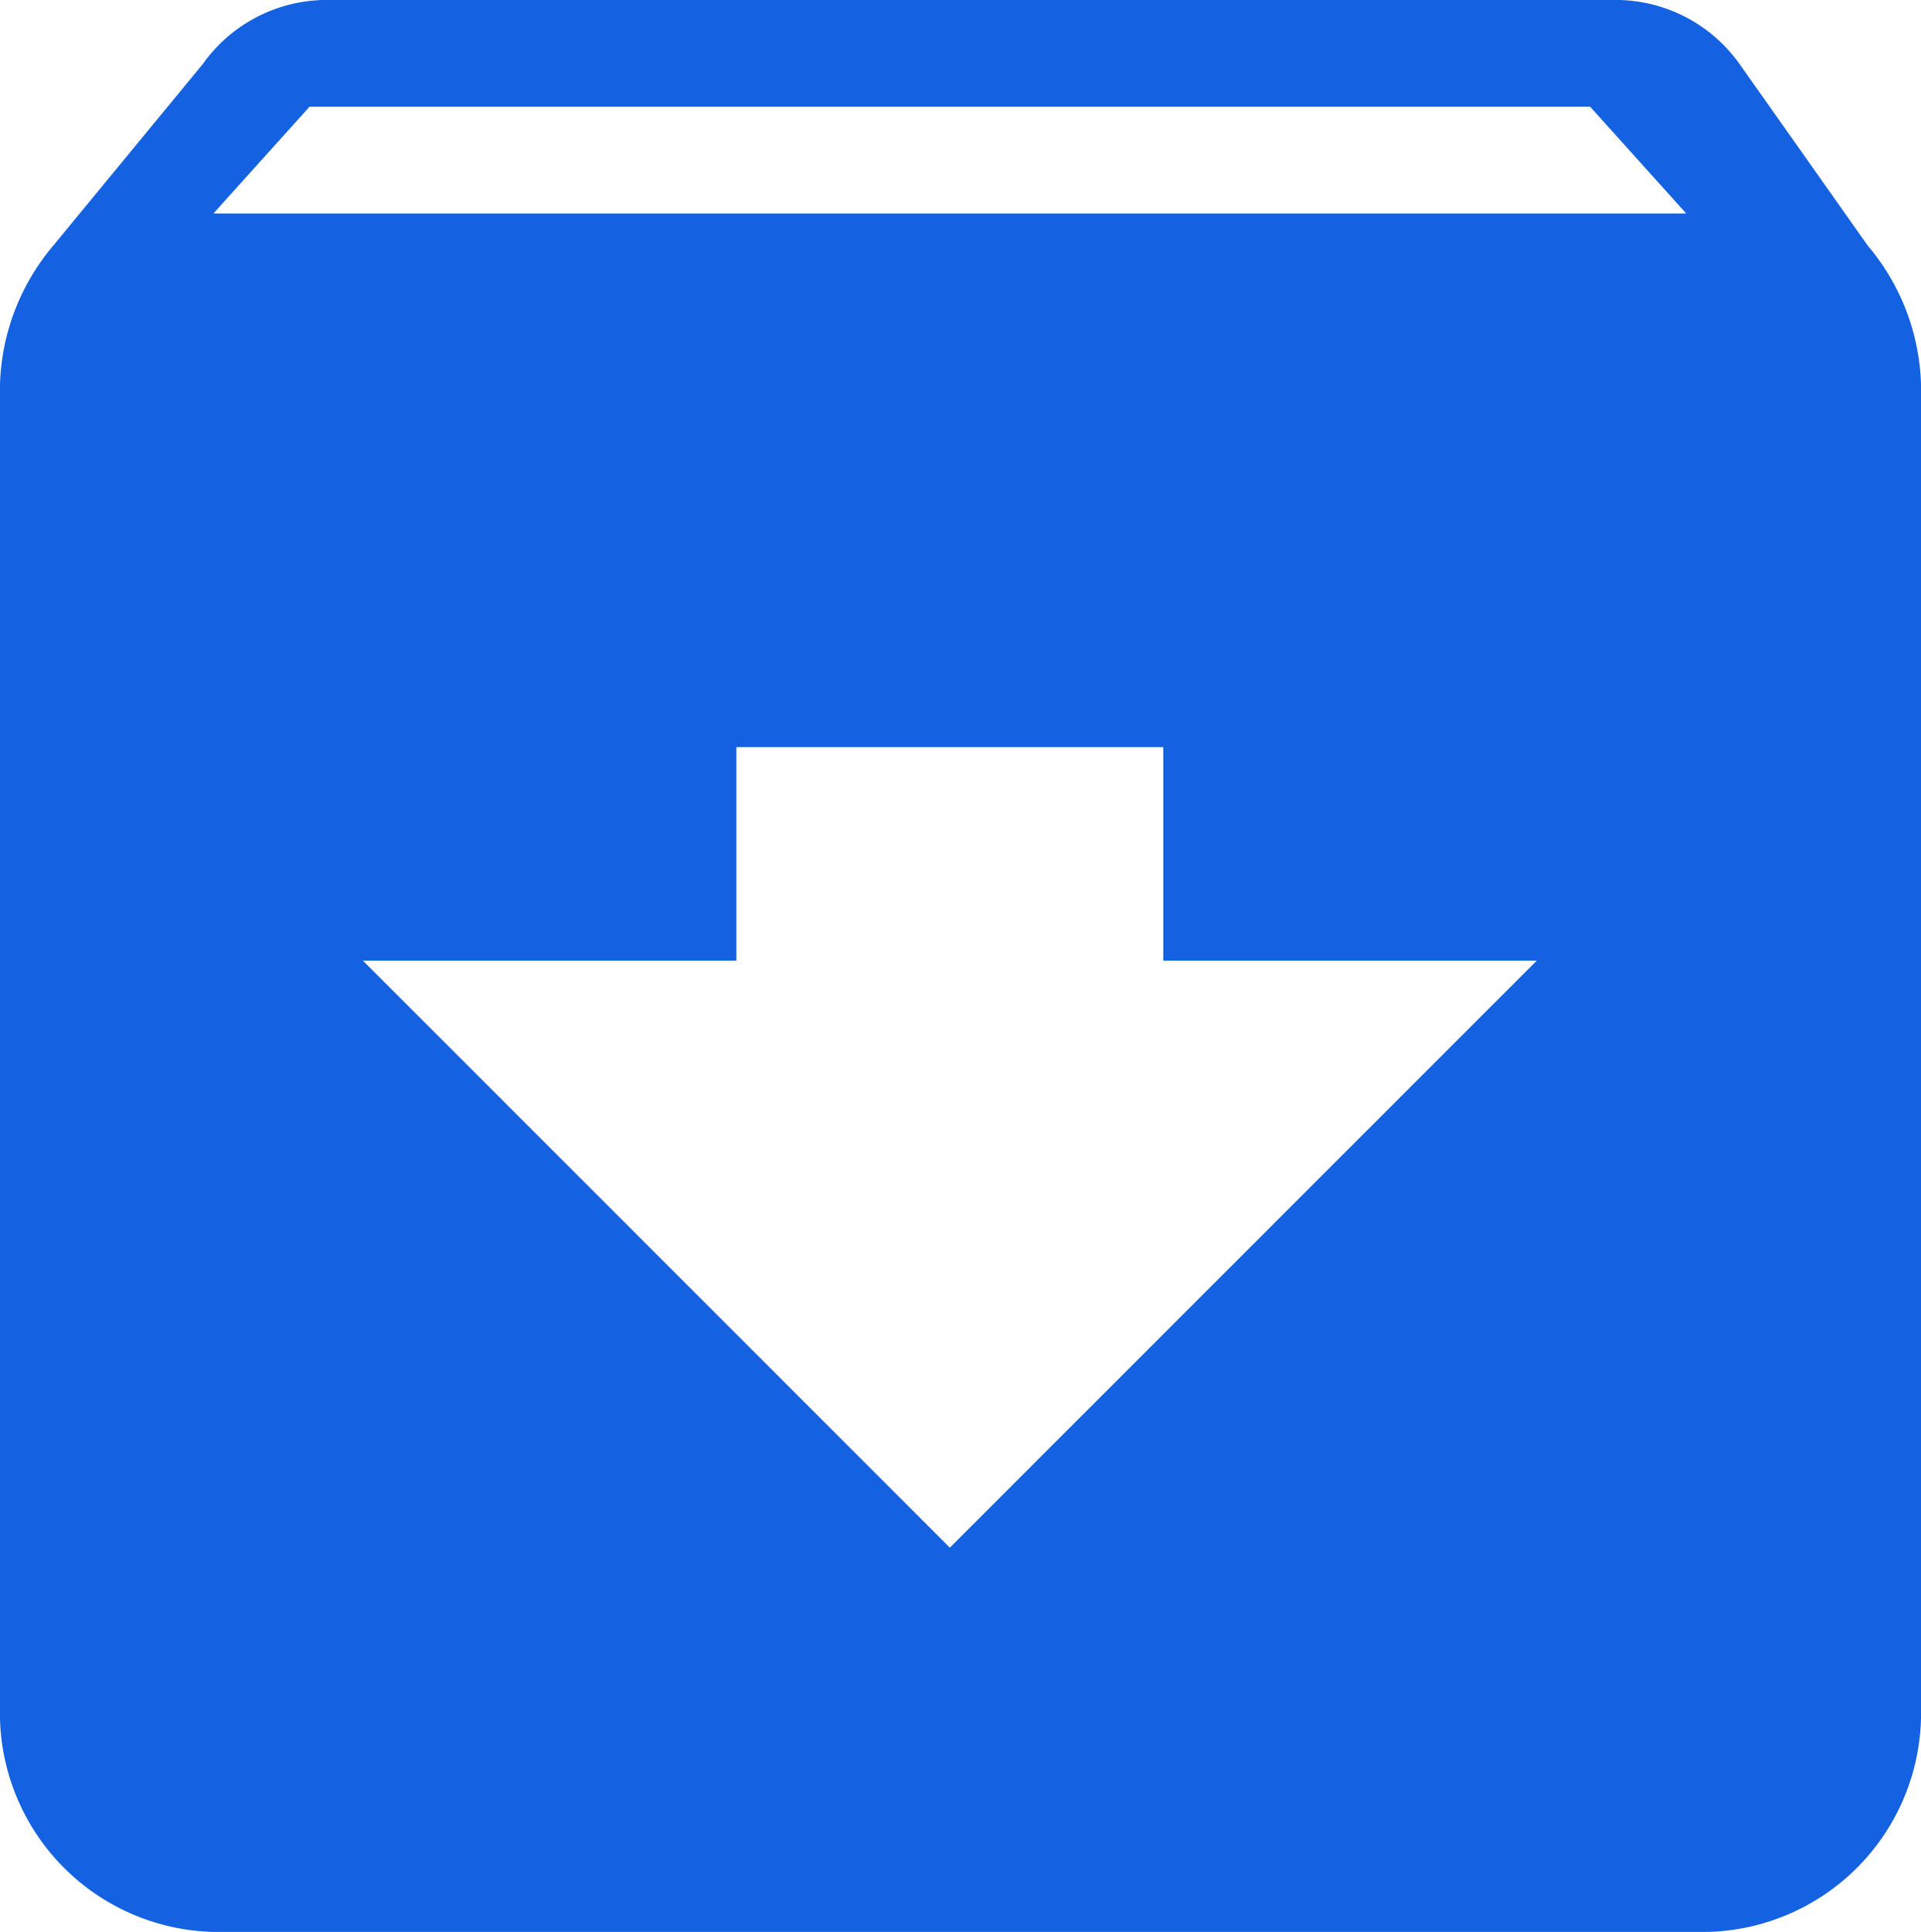 <svg xmlns="http://www.w3.org/2000/svg" width="18" height="18.1" viewBox="0 0 18 18.1"><path d="M168.4,143.5a2.106,2.106,0,0,1,.5,1.3v12.5a2.051,2.051,0,0,1-2,2h-14a2.051,2.051,0,0,1-2-2V144.8a2.106,2.106,0,0,1,.5-1.3l1.4-1.7a1.426,1.426,0,0,1,1.2-.6h12a1.425,1.425,0,0,1,1.2.6Zm-15.5-.3h13.8l-.9-1h-12Zm6.9,12.5,5.5-5.5h-3.5v-2h-4v2h-3.5Z" transform="translate(-150.9 -141.2)" fill="#1462e1"/></svg>